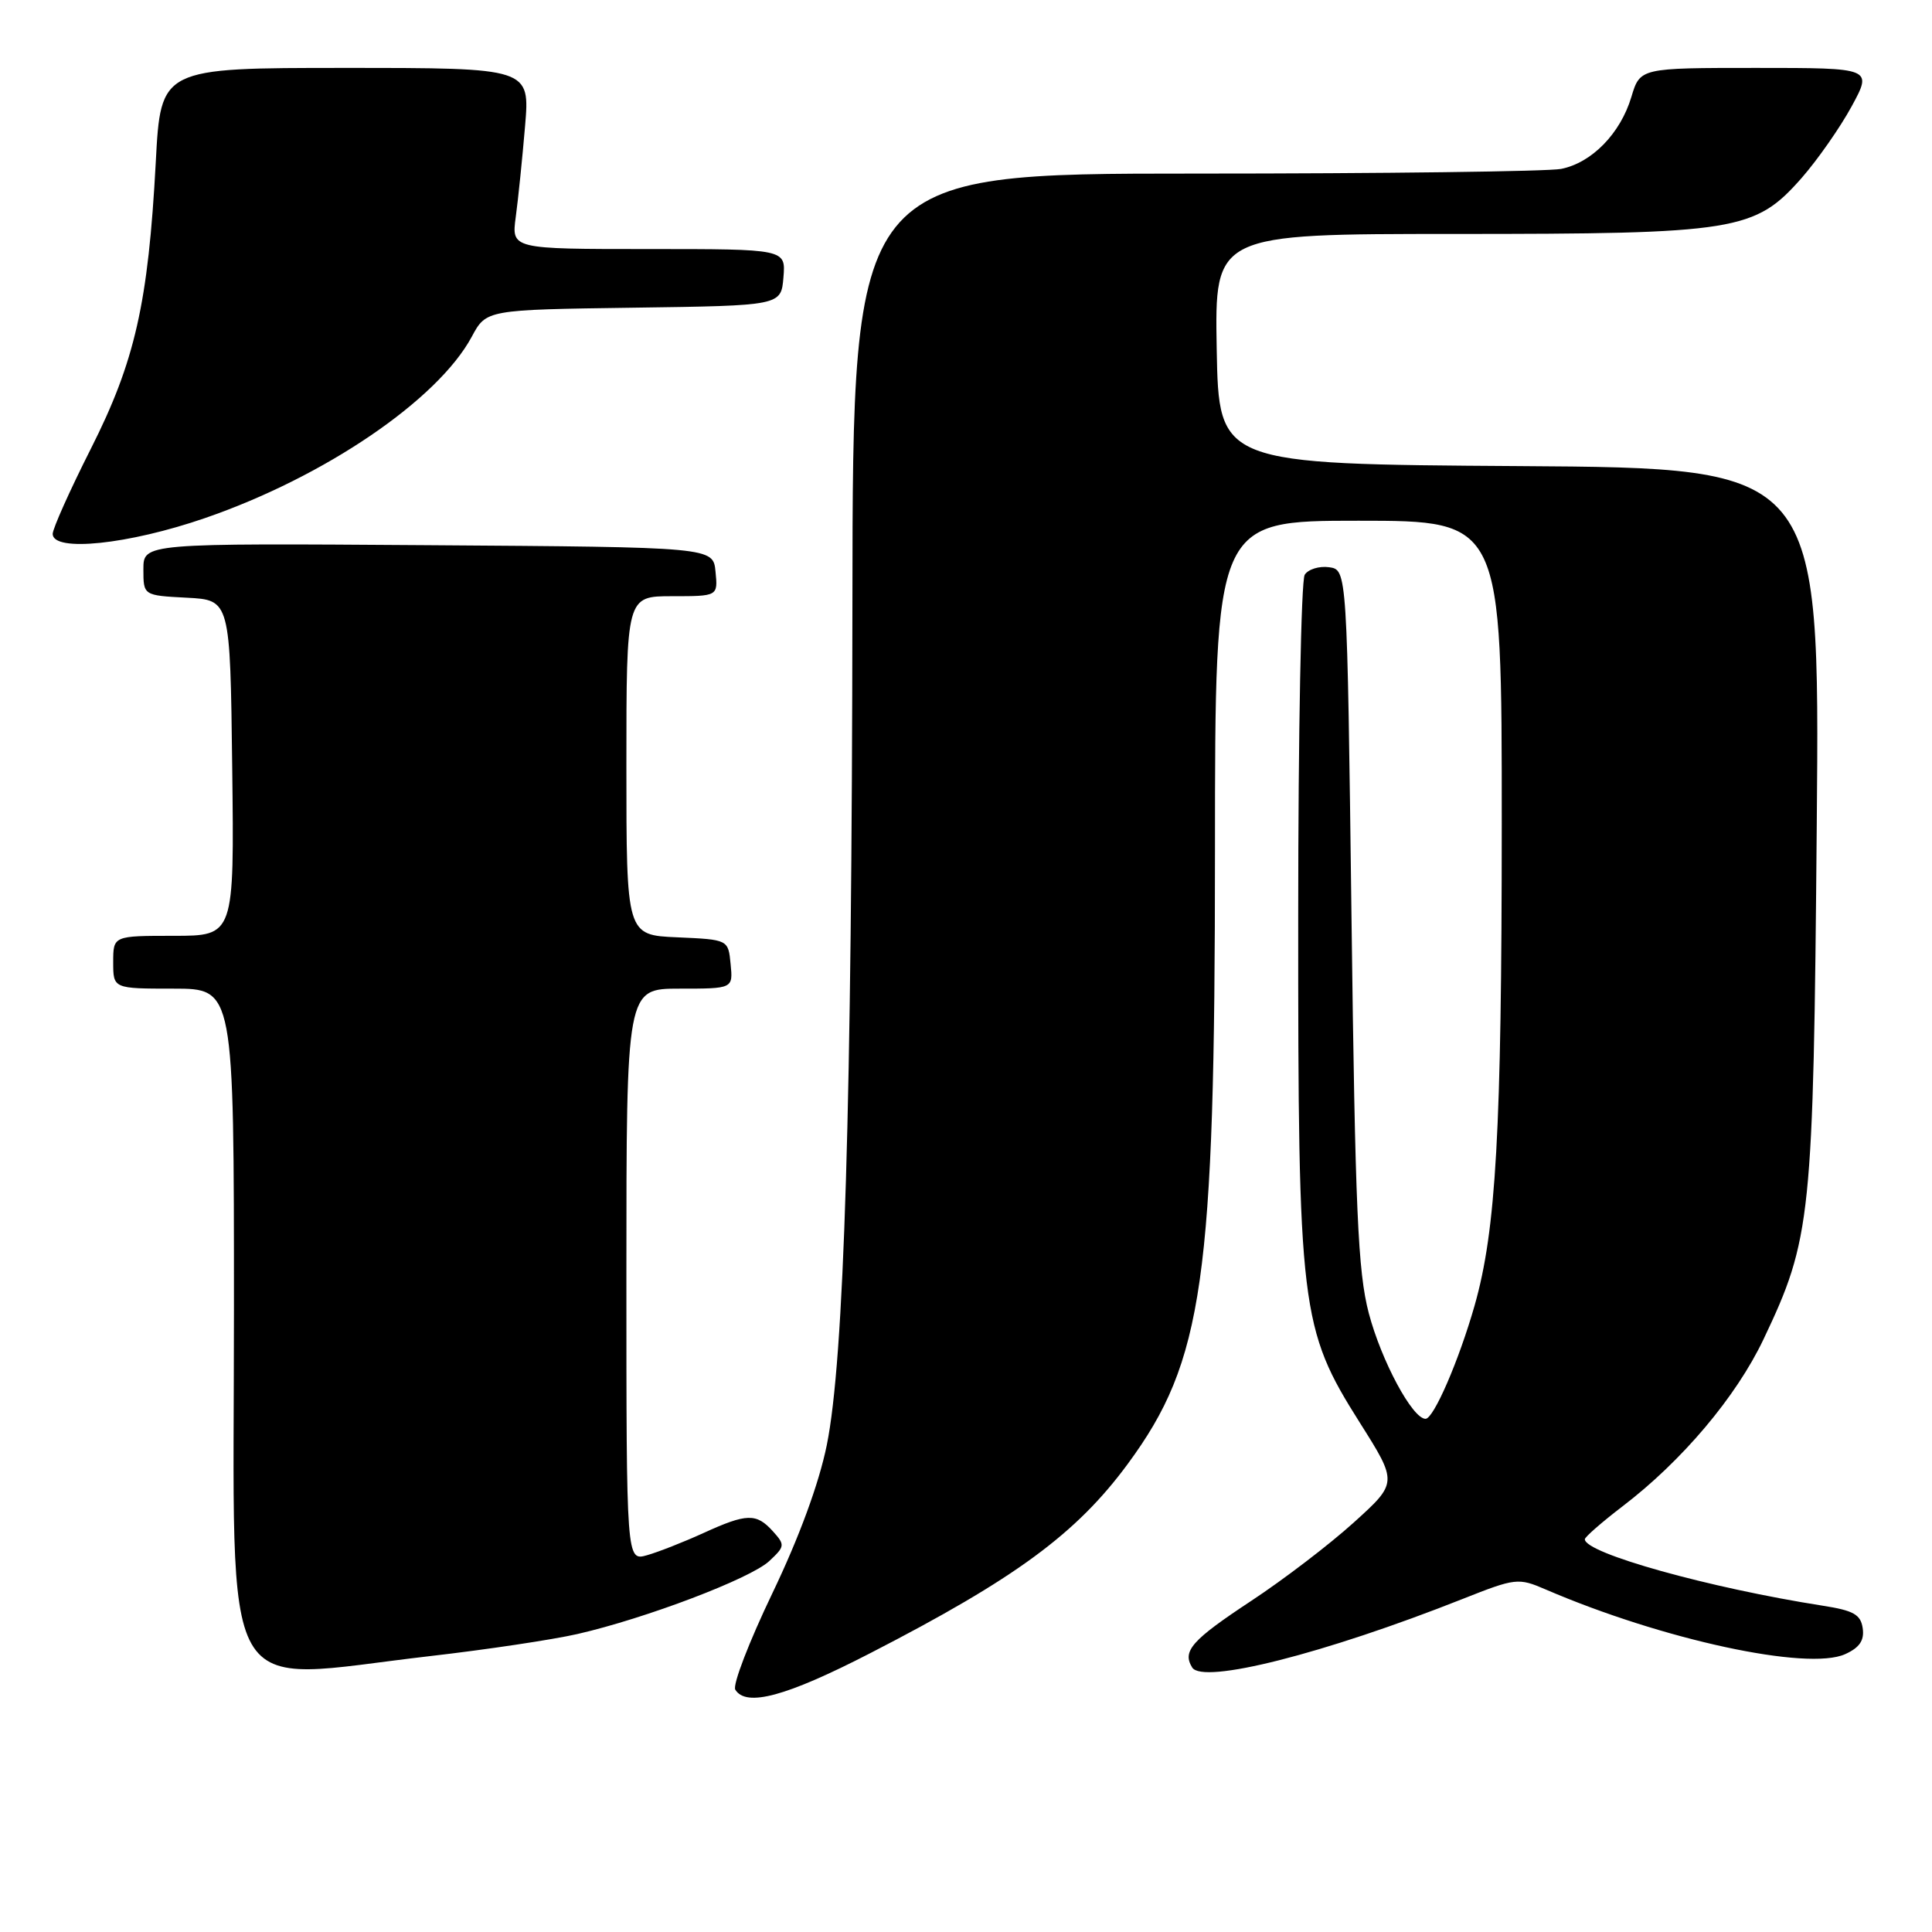 <?xml version="1.0" encoding="UTF-8" standalone="no"?>
<!DOCTYPE svg PUBLIC "-//W3C//DTD SVG 1.1//EN" "http://www.w3.org/Graphics/SVG/1.1/DTD/svg11.dtd" >
<svg xmlns="http://www.w3.org/2000/svg" xmlns:xlink="http://www.w3.org/1999/xlink" version="1.1" viewBox="0 0 256 256">
 <g >
 <path fill="currentColor"
d=" M 115.30 219.06 C 134.55 209.16 142.63 203.22 149.44 193.97 C 159.46 180.36 160.99 169.64 160.99 112.75 C 161.00 69.00 161.00 69.00 180.00 69.00 C 199.00 69.00 199.00 69.00 198.99 109.25 C 198.98 149.92 198.24 162.99 195.39 173.00 C 193.31 180.28 189.97 188.00 188.89 188.00 C 187.16 188.00 183.04 180.33 181.37 174.00 C 179.93 168.51 179.57 160.38 179.08 121.50 C 178.50 75.50 178.50 75.50 176.11 75.16 C 174.80 74.98 173.34 75.43 172.88 76.16 C 172.41 76.90 172.02 97.21 172.02 121.29 C 172.00 173.52 172.30 176.03 180.17 188.49 C 185.21 196.47 185.21 196.47 179.36 201.76 C 176.14 204.67 170.05 209.32 165.83 212.10 C 157.92 217.32 156.62 218.77 157.97 220.95 C 159.36 223.21 175.49 219.12 193.78 211.88 C 200.82 209.09 201.18 209.05 204.78 210.60 C 220.28 217.28 239.54 221.44 244.50 219.18 C 246.40 218.32 247.05 217.36 246.82 215.76 C 246.56 213.93 245.61 213.40 241.50 212.76 C 226.49 210.41 210.00 205.81 210.00 203.96 C 210.00 203.66 212.25 201.70 214.99 199.60 C 222.87 193.59 230.04 185.10 233.67 177.47 C 240.01 164.13 240.28 161.56 240.73 109.26 C 241.14 62.02 241.14 62.02 201.32 61.76 C 161.50 61.50 161.50 61.50 161.22 46.25 C 160.95 31.00 160.95 31.00 192.79 31.00 C 230.11 31.00 232.53 30.61 238.72 23.59 C 240.83 21.18 243.82 16.91 245.35 14.10 C 248.12 9.00 248.12 9.00 232.72 9.00 C 217.32 9.00 217.32 9.00 216.16 12.86 C 214.71 17.69 210.92 21.57 206.86 22.38 C 205.15 22.72 183.33 23.00 158.38 23.00 C 113.00 23.00 113.00 23.00 112.95 79.75 C 112.88 146.51 111.86 180.18 109.55 191.50 C 108.51 196.60 105.89 203.72 102.33 211.14 C 99.26 217.54 97.05 223.27 97.43 223.89 C 98.87 226.22 104.15 224.80 115.30 219.06 Z  M 57.00 219.44 C 64.42 218.59 73.20 217.27 76.50 216.52 C 85.58 214.44 99.44 209.17 101.92 206.86 C 104.02 204.90 104.04 204.71 102.41 202.90 C 100.22 200.48 98.96 200.51 93.20 203.14 C 90.61 204.32 87.26 205.64 85.75 206.07 C 83.00 206.86 83.00 206.86 83.00 168.93 C 83.00 131.00 83.00 131.00 90.06 131.00 C 97.13 131.00 97.13 131.00 96.81 127.75 C 96.50 124.50 96.50 124.50 89.75 124.20 C 83.00 123.91 83.00 123.91 83.00 101.45 C 83.00 79.00 83.00 79.00 89.06 79.00 C 95.13 79.00 95.13 79.00 94.81 75.75 C 94.50 72.50 94.50 72.50 56.75 72.24 C 19.00 71.98 19.00 71.98 19.00 75.44 C 19.00 78.90 19.00 78.90 24.75 79.20 C 30.50 79.50 30.50 79.50 30.77 101.75 C 31.04 124.00 31.04 124.00 23.02 124.00 C 15.00 124.00 15.00 124.00 15.00 127.50 C 15.00 131.00 15.00 131.00 23.00 131.00 C 31.00 131.00 31.00 131.00 31.00 173.55 C 31.00 227.10 28.52 222.72 57.00 219.44 Z  M 27.19 68.64 C 43.02 63.18 57.99 53.00 62.51 44.62 C 64.43 41.04 64.43 41.04 83.97 40.77 C 103.50 40.50 103.50 40.50 103.81 36.75 C 104.12 33.00 104.12 33.00 85.95 33.00 C 67.77 33.00 67.77 33.00 68.34 28.75 C 68.66 26.41 69.21 21.01 69.57 16.75 C 70.23 9.00 70.23 9.00 45.77 9.00 C 21.30 9.00 21.30 9.00 20.64 21.49 C 19.64 40.17 17.89 47.89 12.02 59.50 C 9.24 65.00 6.98 70.06 6.98 70.75 C 7.02 73.19 17.03 72.15 27.19 68.64 Z "/>
</g>
</svg>